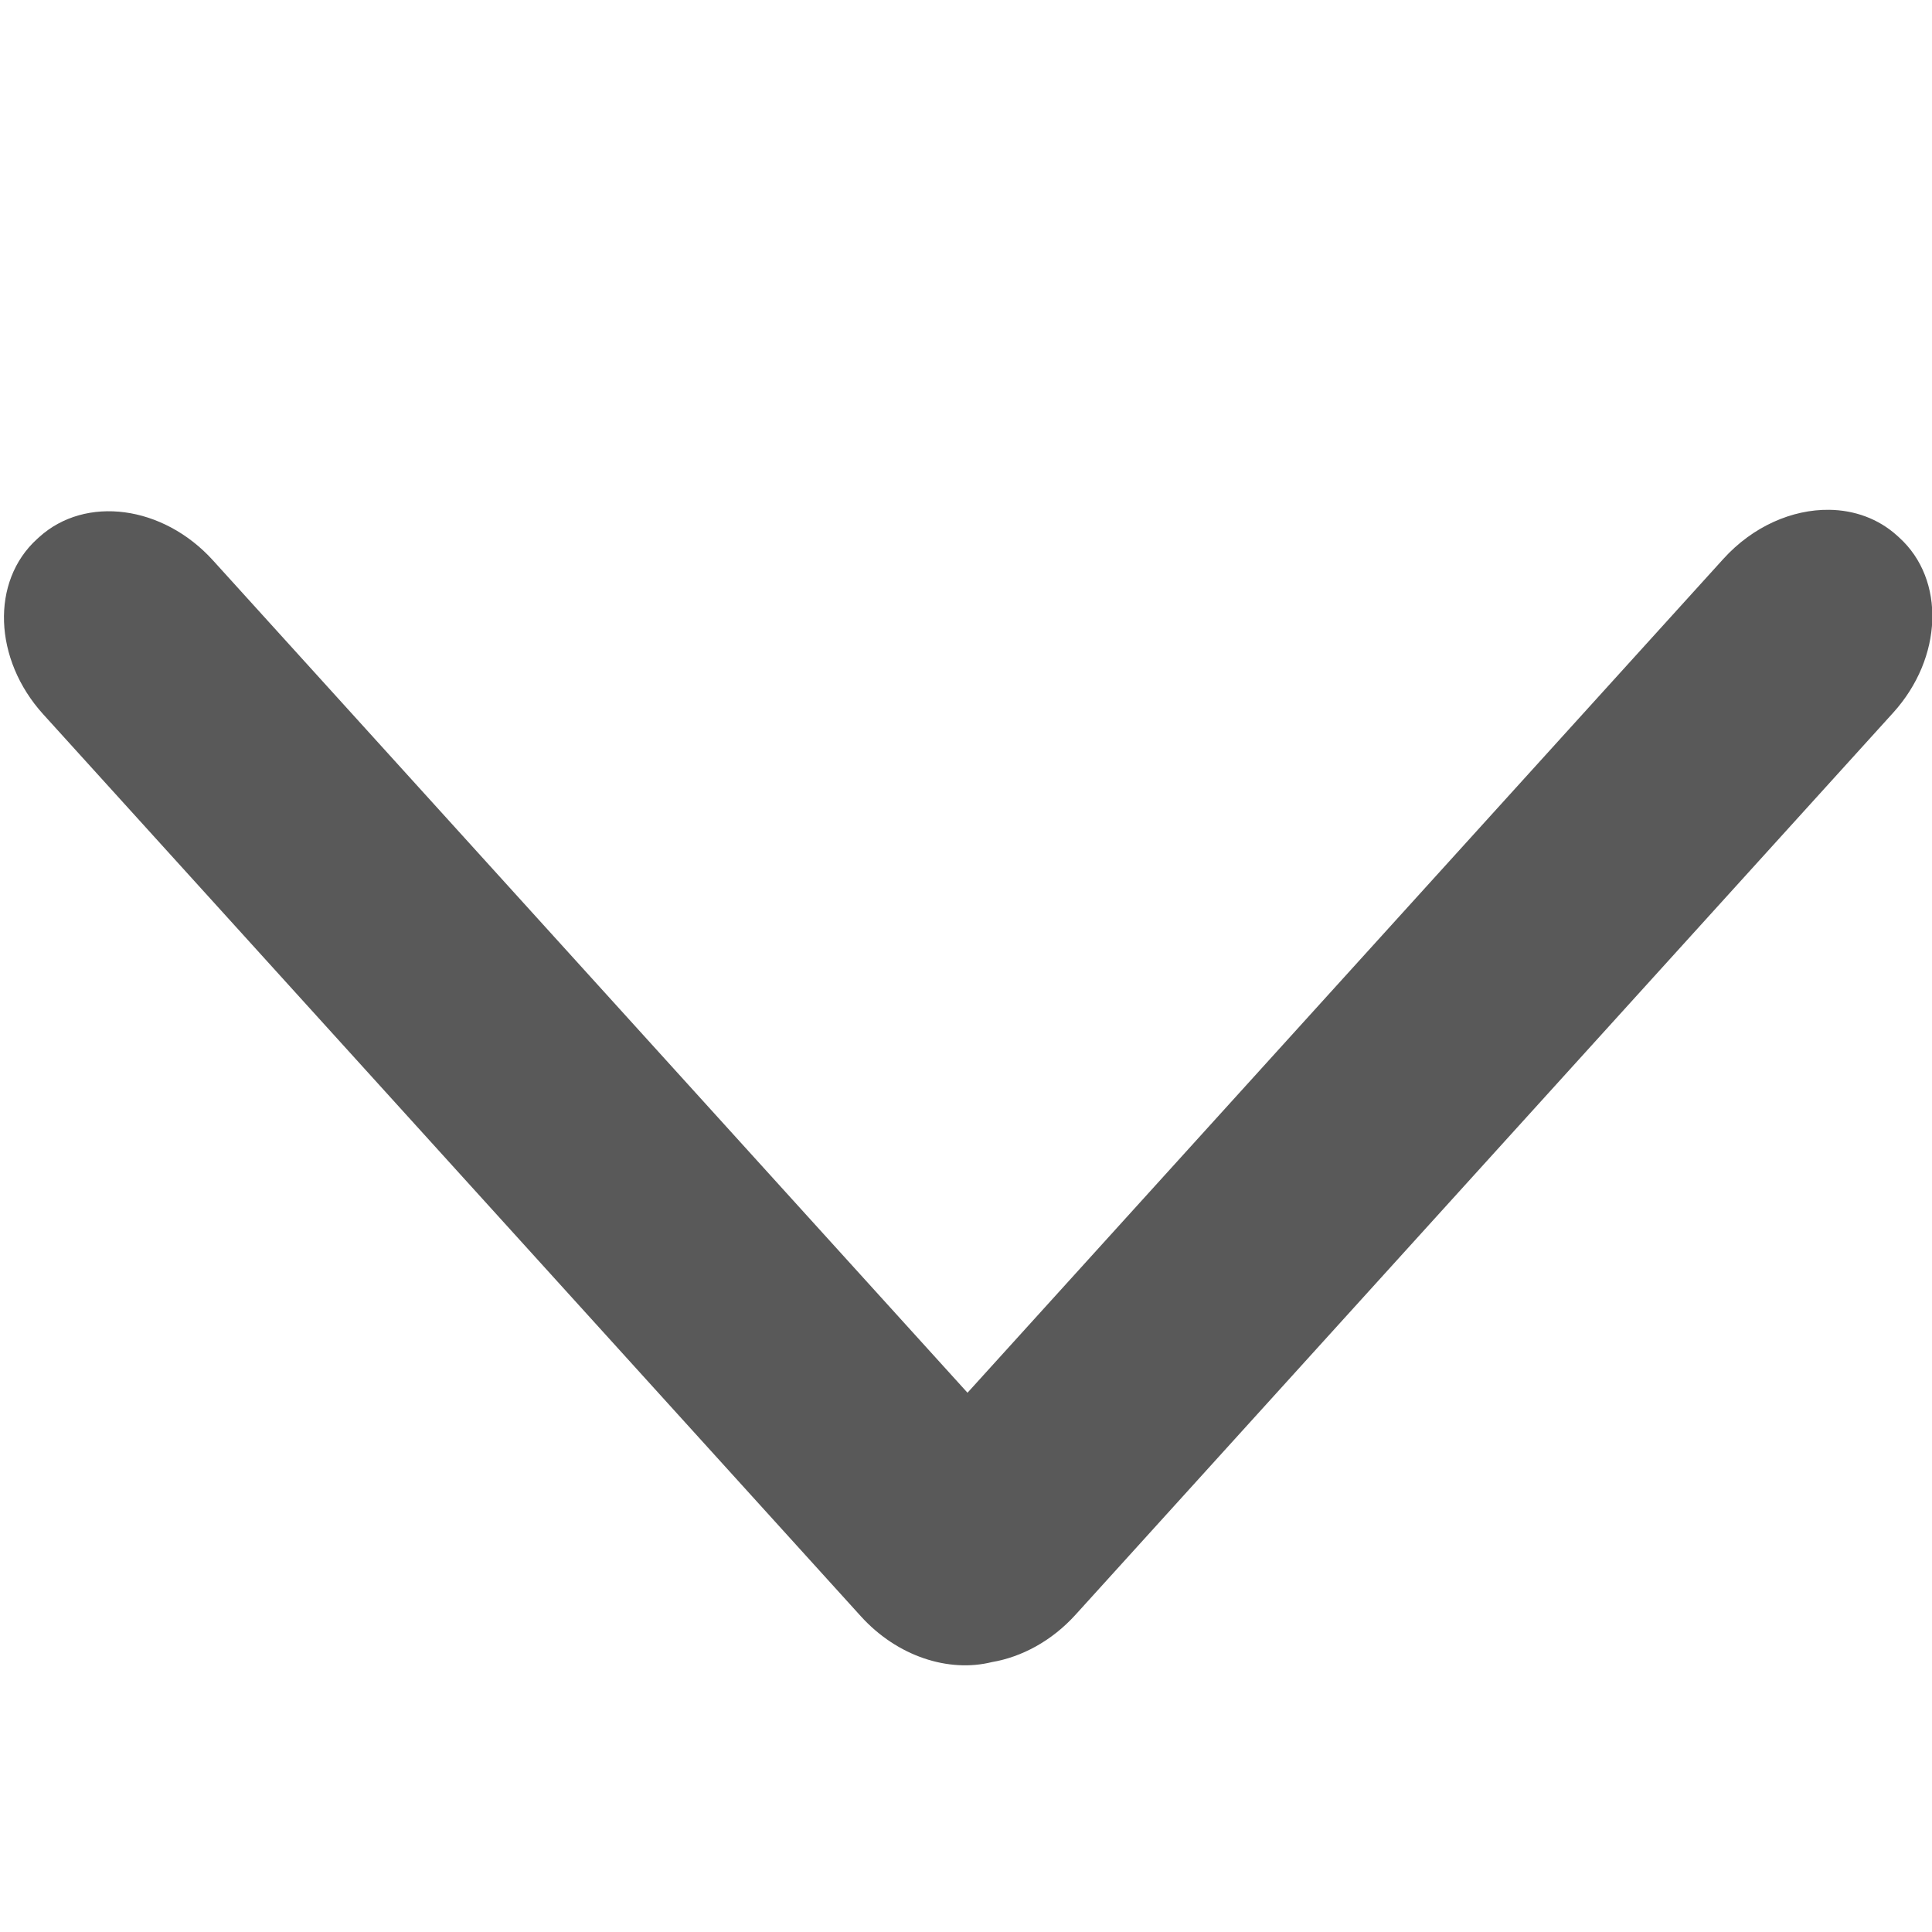 <?xml version="1.0" encoding="UTF-8" standalone="no"?>
<!-- Generator: Adobe Illustrator 19.0.0, SVG Export Plug-In . SVG Version: 6.00 Build 0)  -->

<svg
   xmlns:dc="http://purl.org/dc/elements/1.1/"
   xmlns:cc="http://creativecommons.org/ns#"
   xmlns:rdf="http://www.w3.org/1999/02/22-rdf-syntax-ns#"
   xmlns:svg="http://www.w3.org/2000/svg"
   xmlns="http://www.w3.org/2000/svg"
   xmlns:sodipodi="http://sodipodi.sourceforge.net/DTD/sodipodi-0.dtd"
   xmlns:inkscape="http://www.inkscape.org/namespaces/inkscape"
   version="1.1"
   id="Layer_1"
   x="0px"
   y="0px"
   width="500px"
   height="500px"
   viewBox="-516.7 147.1 500 500"
   style="enable-background:new -516.7 147.1 500 500;"
   xml:space="preserve"
   inkscape:version="0.91 r13725"
   sodipodi:docname="navi_arrow-next.svg"><defs
   id="defs4733" /><sodipodi:namedview
   pagecolor="#ffffff"
   bordercolor="#666666"
   borderopacity="1"
   objecttolerance="10"
   gridtolerance="10"
   guidetolerance="10"
   inkscape:pageopacity="0"
   inkscape:pageshadow="2"
   inkscape:window-width="1920"
   inkscape:window-height="1029"
   id="namedview4731"
   showgrid="false"
   inkscape:zoom="1.3350176"
   inkscape:cx="336.53418"
   inkscape:cy="285.7668"
   inkscape:window-x="-8"
   inkscape:window-y="-8"
   inkscape:window-maximized="1"
   inkscape:current-layer="Layer_1" />
<style
   type="text/css"
   id="style4726">
	.st0{fill:#595959;}
</style>

<path
   style="fill:#595959;fill-opacity:1"
   d="m -43.328,279.039 c -9.526,-0.121 -19.708,4.254 -27.363,12.699 L -266.312,507.541 -461.592,292.113 c -12.894,-14.224 -32.954,-16.902 -44.979,-6.002 l -0.525,0.479 c -12.024,10.9 -11.326,31.125 1.568,45.35 L -293.91,565.389 c 9.448,10.422 22.74,14.636 33.902,11.861 7.742,-1.321 15.5,-5.469 21.635,-12.236 L -26.758,331.564 c 12.894,-14.224 13.594,-34.45 1.57,-45.35 l -0.525,-0.477 c -4.885,-4.428 -11.097,-6.616 -17.615,-6.699 z"
   id="rect5283"
   inkscape:connector-curvature="0" /></svg>